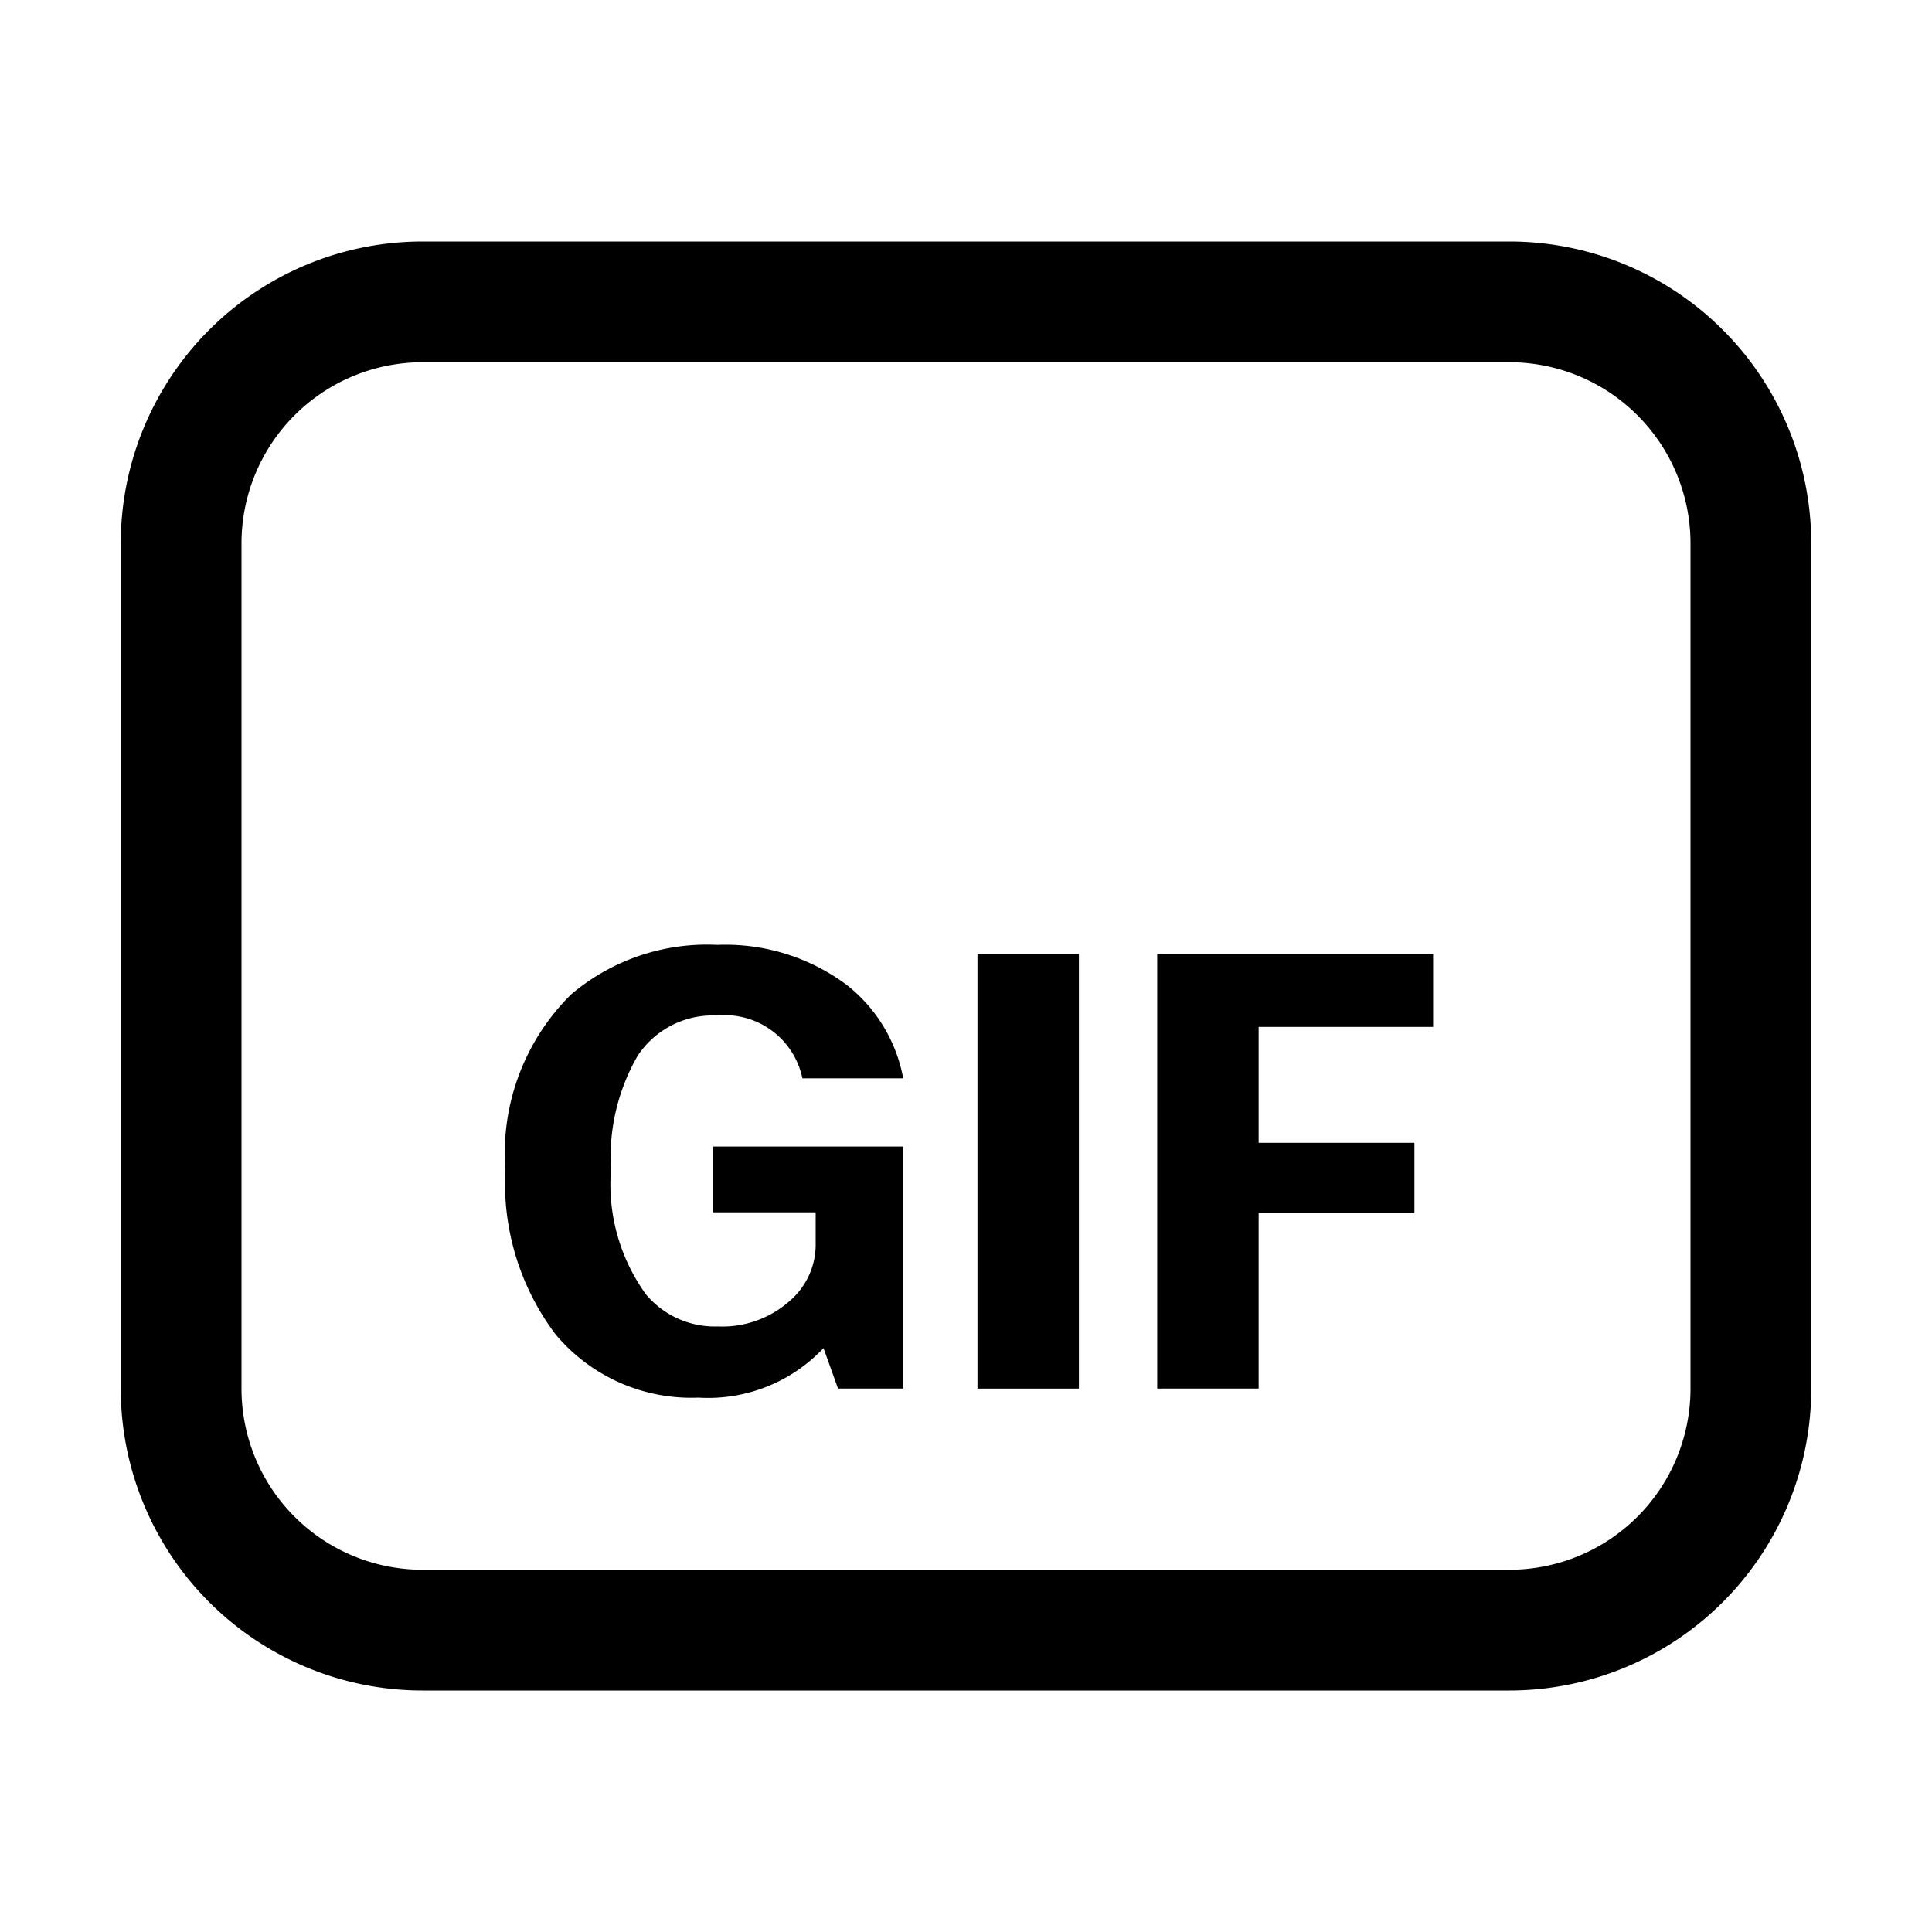 <svg xmlns="http://www.w3.org/2000/svg" width="32" height="32" viewBox="0 0 32 32"><path d="M28 9a3 3 0 0 0-3-3H7a3 3 0 0 0-3 3v14a3 3 0 0 0 3 3h18a3 3 0 0 0 3-3V9Zm-3-5a5 5 0 0 1 5 5v14a5 5 0 0 1-5 5H7a5 5 0 0 1-5-5V9a5 5 0 0 1 5-5h18Z"/><path d="M11.88 16.82a1.312 1.312 0 0 1 1.41 1.04h1.67a2.558 2.558 0 0 0-.94-1.55 3.361 3.361 0 0 0-2.14-.66 3.481 3.481 0 0 0-2.42.82 3.7 3.7 0 0 0-1.09 2.9c-.053.979.24 1.945.83 2.729a2.93 2.93 0 0 0 2.37 1.05 2.625 2.625 0 0 0 2.07-.82l.24.67h1.08V18.99h-3.15v1.09h1.7v.51a1.23 1.23 0 0 1-.41.94 1.68 1.68 0 0 1-1.21.44 1.486 1.486 0 0 1-1.19-.53 3.108 3.108 0 0 1-.58-2.07 3.353 3.353 0 0 1 .44-1.88 1.49 1.49 0 0 1 1.32-.67ZM17.87 15.8h-1.68V23h1.68v-7.2ZM19.167 22.999h1.68v-2.91h2.58v-1.16h-2.58v-1.92h2.89v-1.21h-4.57v7.2Z"/></svg>